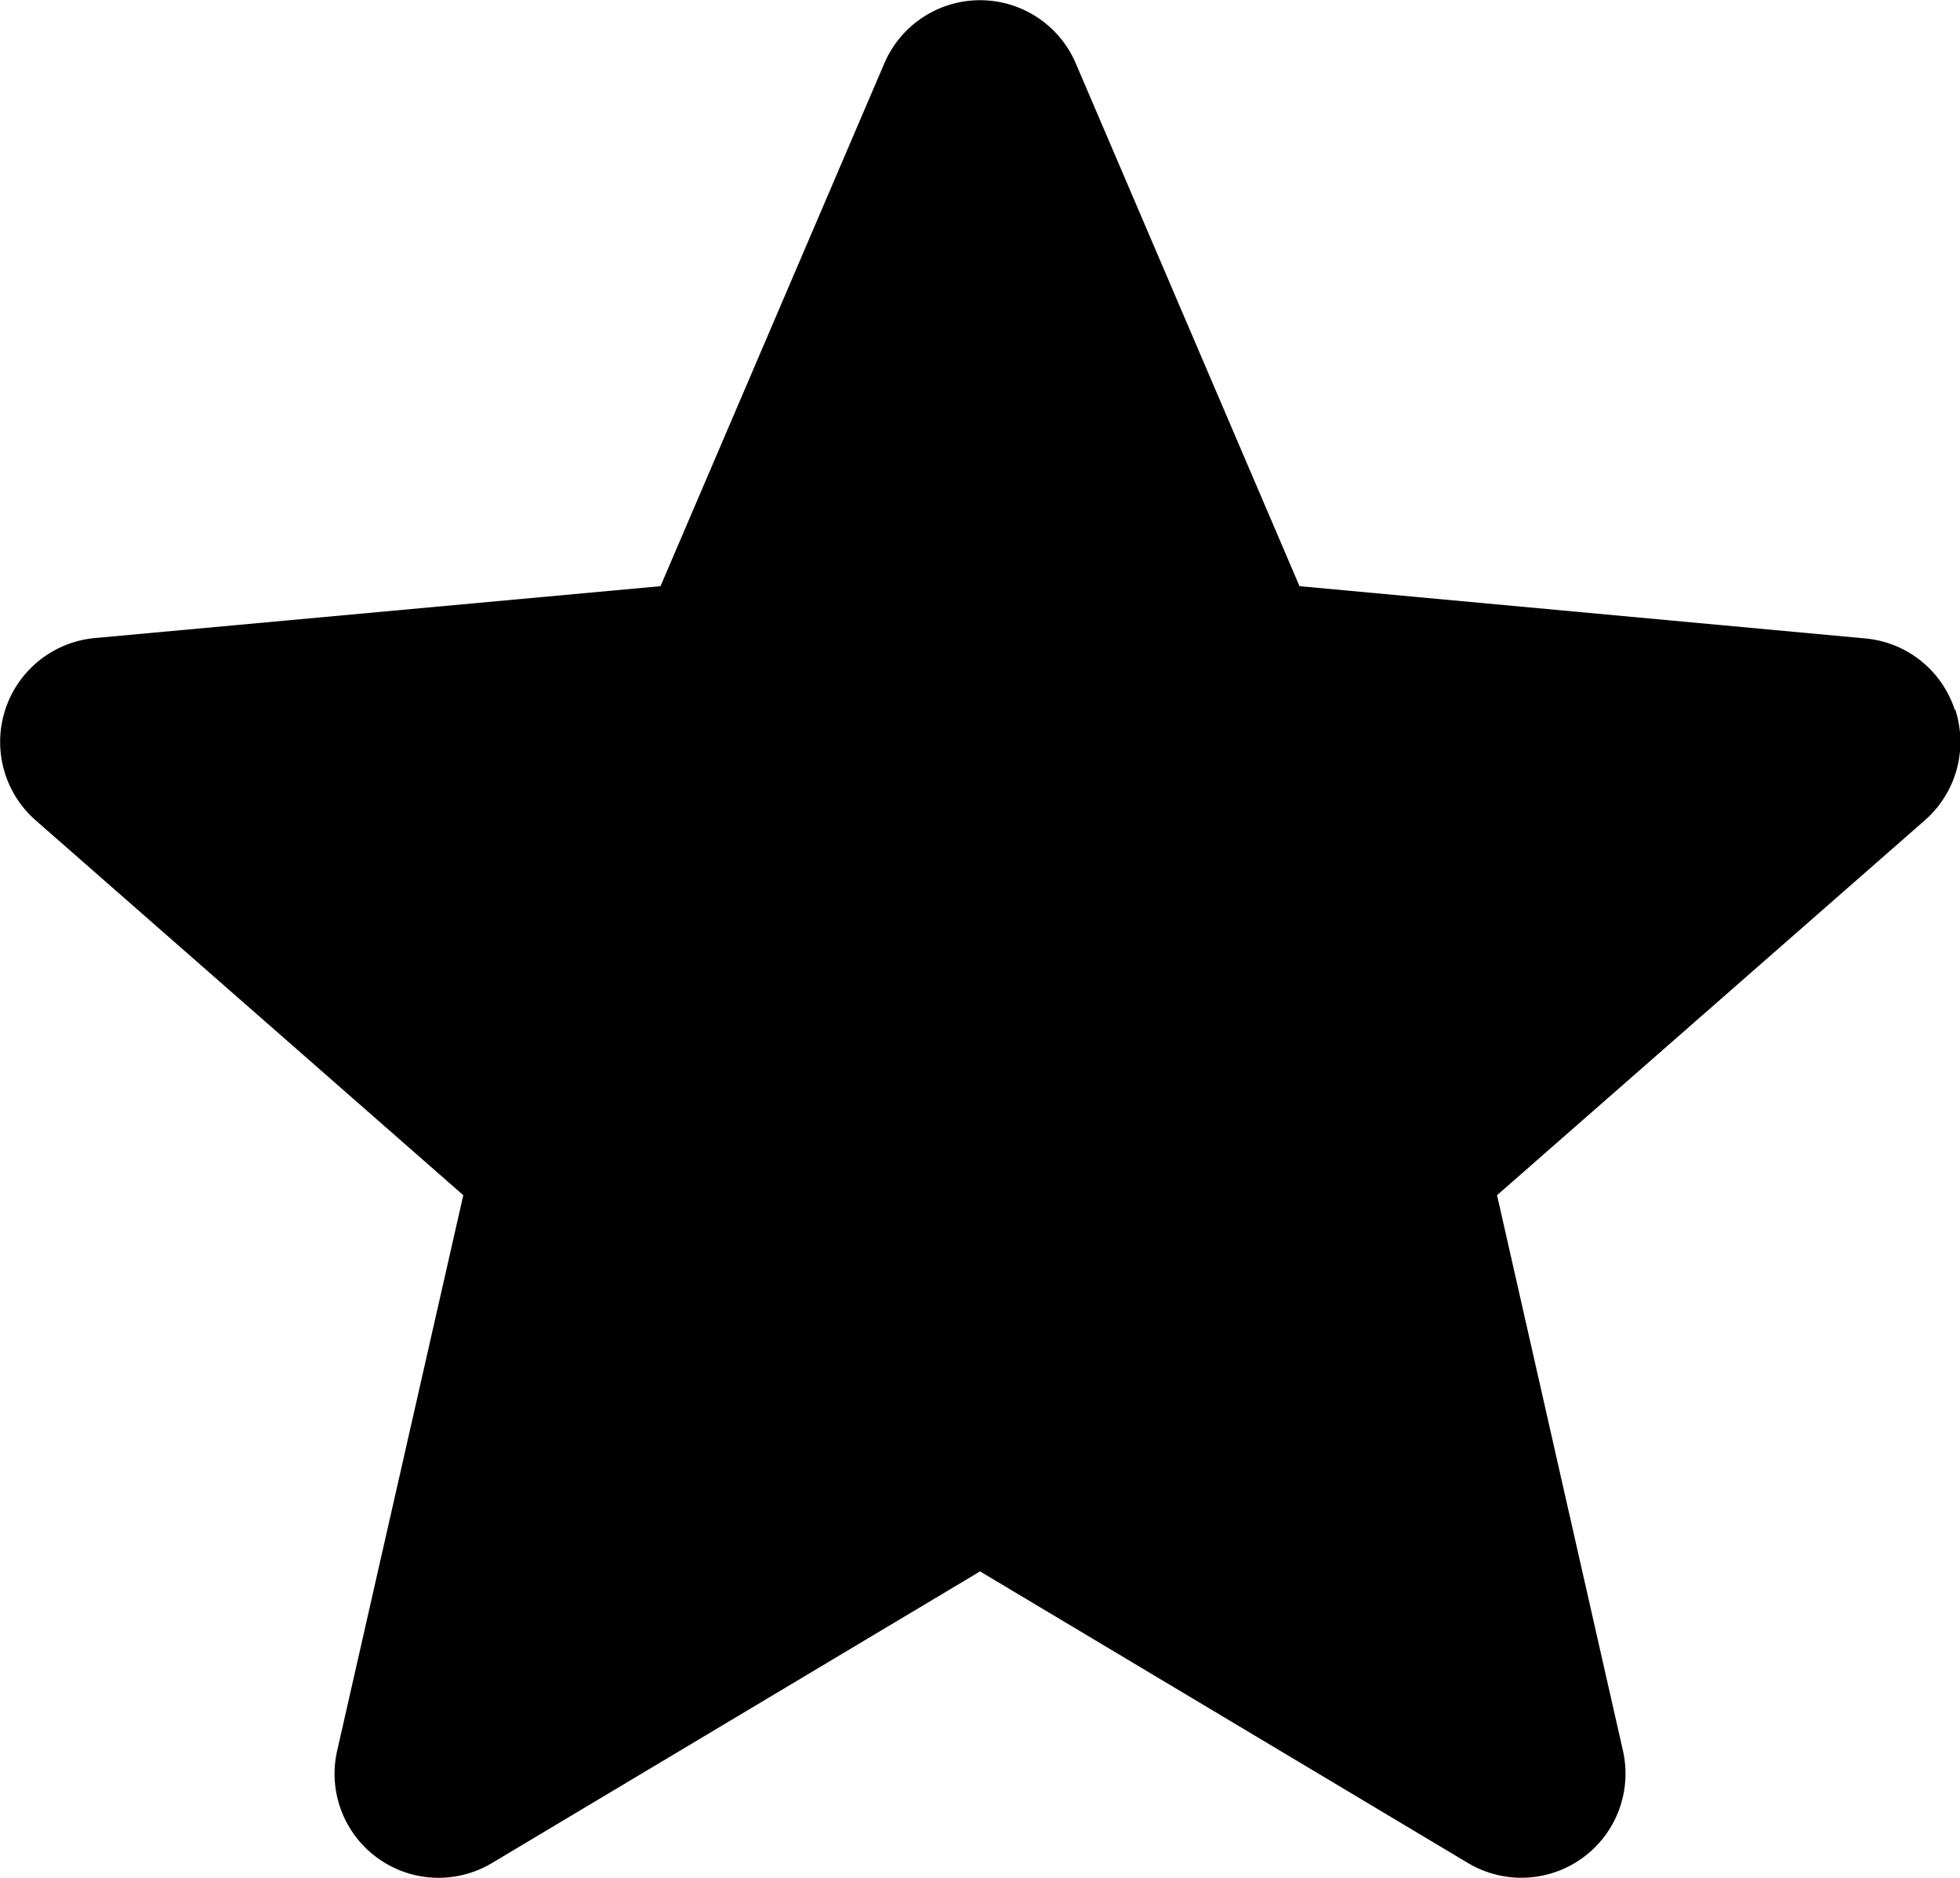 <svg xmlns="http://www.w3.org/2000/svg" width="17.413" height="16.687" viewBox="0 0 17.413 16.687">
  <path id="star" d="M17.367,6.8a.924.924,0,0,0-.8-.636L11.545,5.7,9.557,1.053a.925.925,0,0,0-1.7,0L5.868,5.7.842,6.161A.927.927,0,0,0,.316,7.78l3.8,3.332-1.12,4.934a.924.924,0,0,0,1.376,1l4.335-2.591,4.334,2.591a.925.925,0,0,0,1.377-1L13.3,11.112l3.8-3.331a.926.926,0,0,0,.271-.984Zm0,0" transform="translate(0 -0.491)" fill="#currentColor"/>
</svg>
